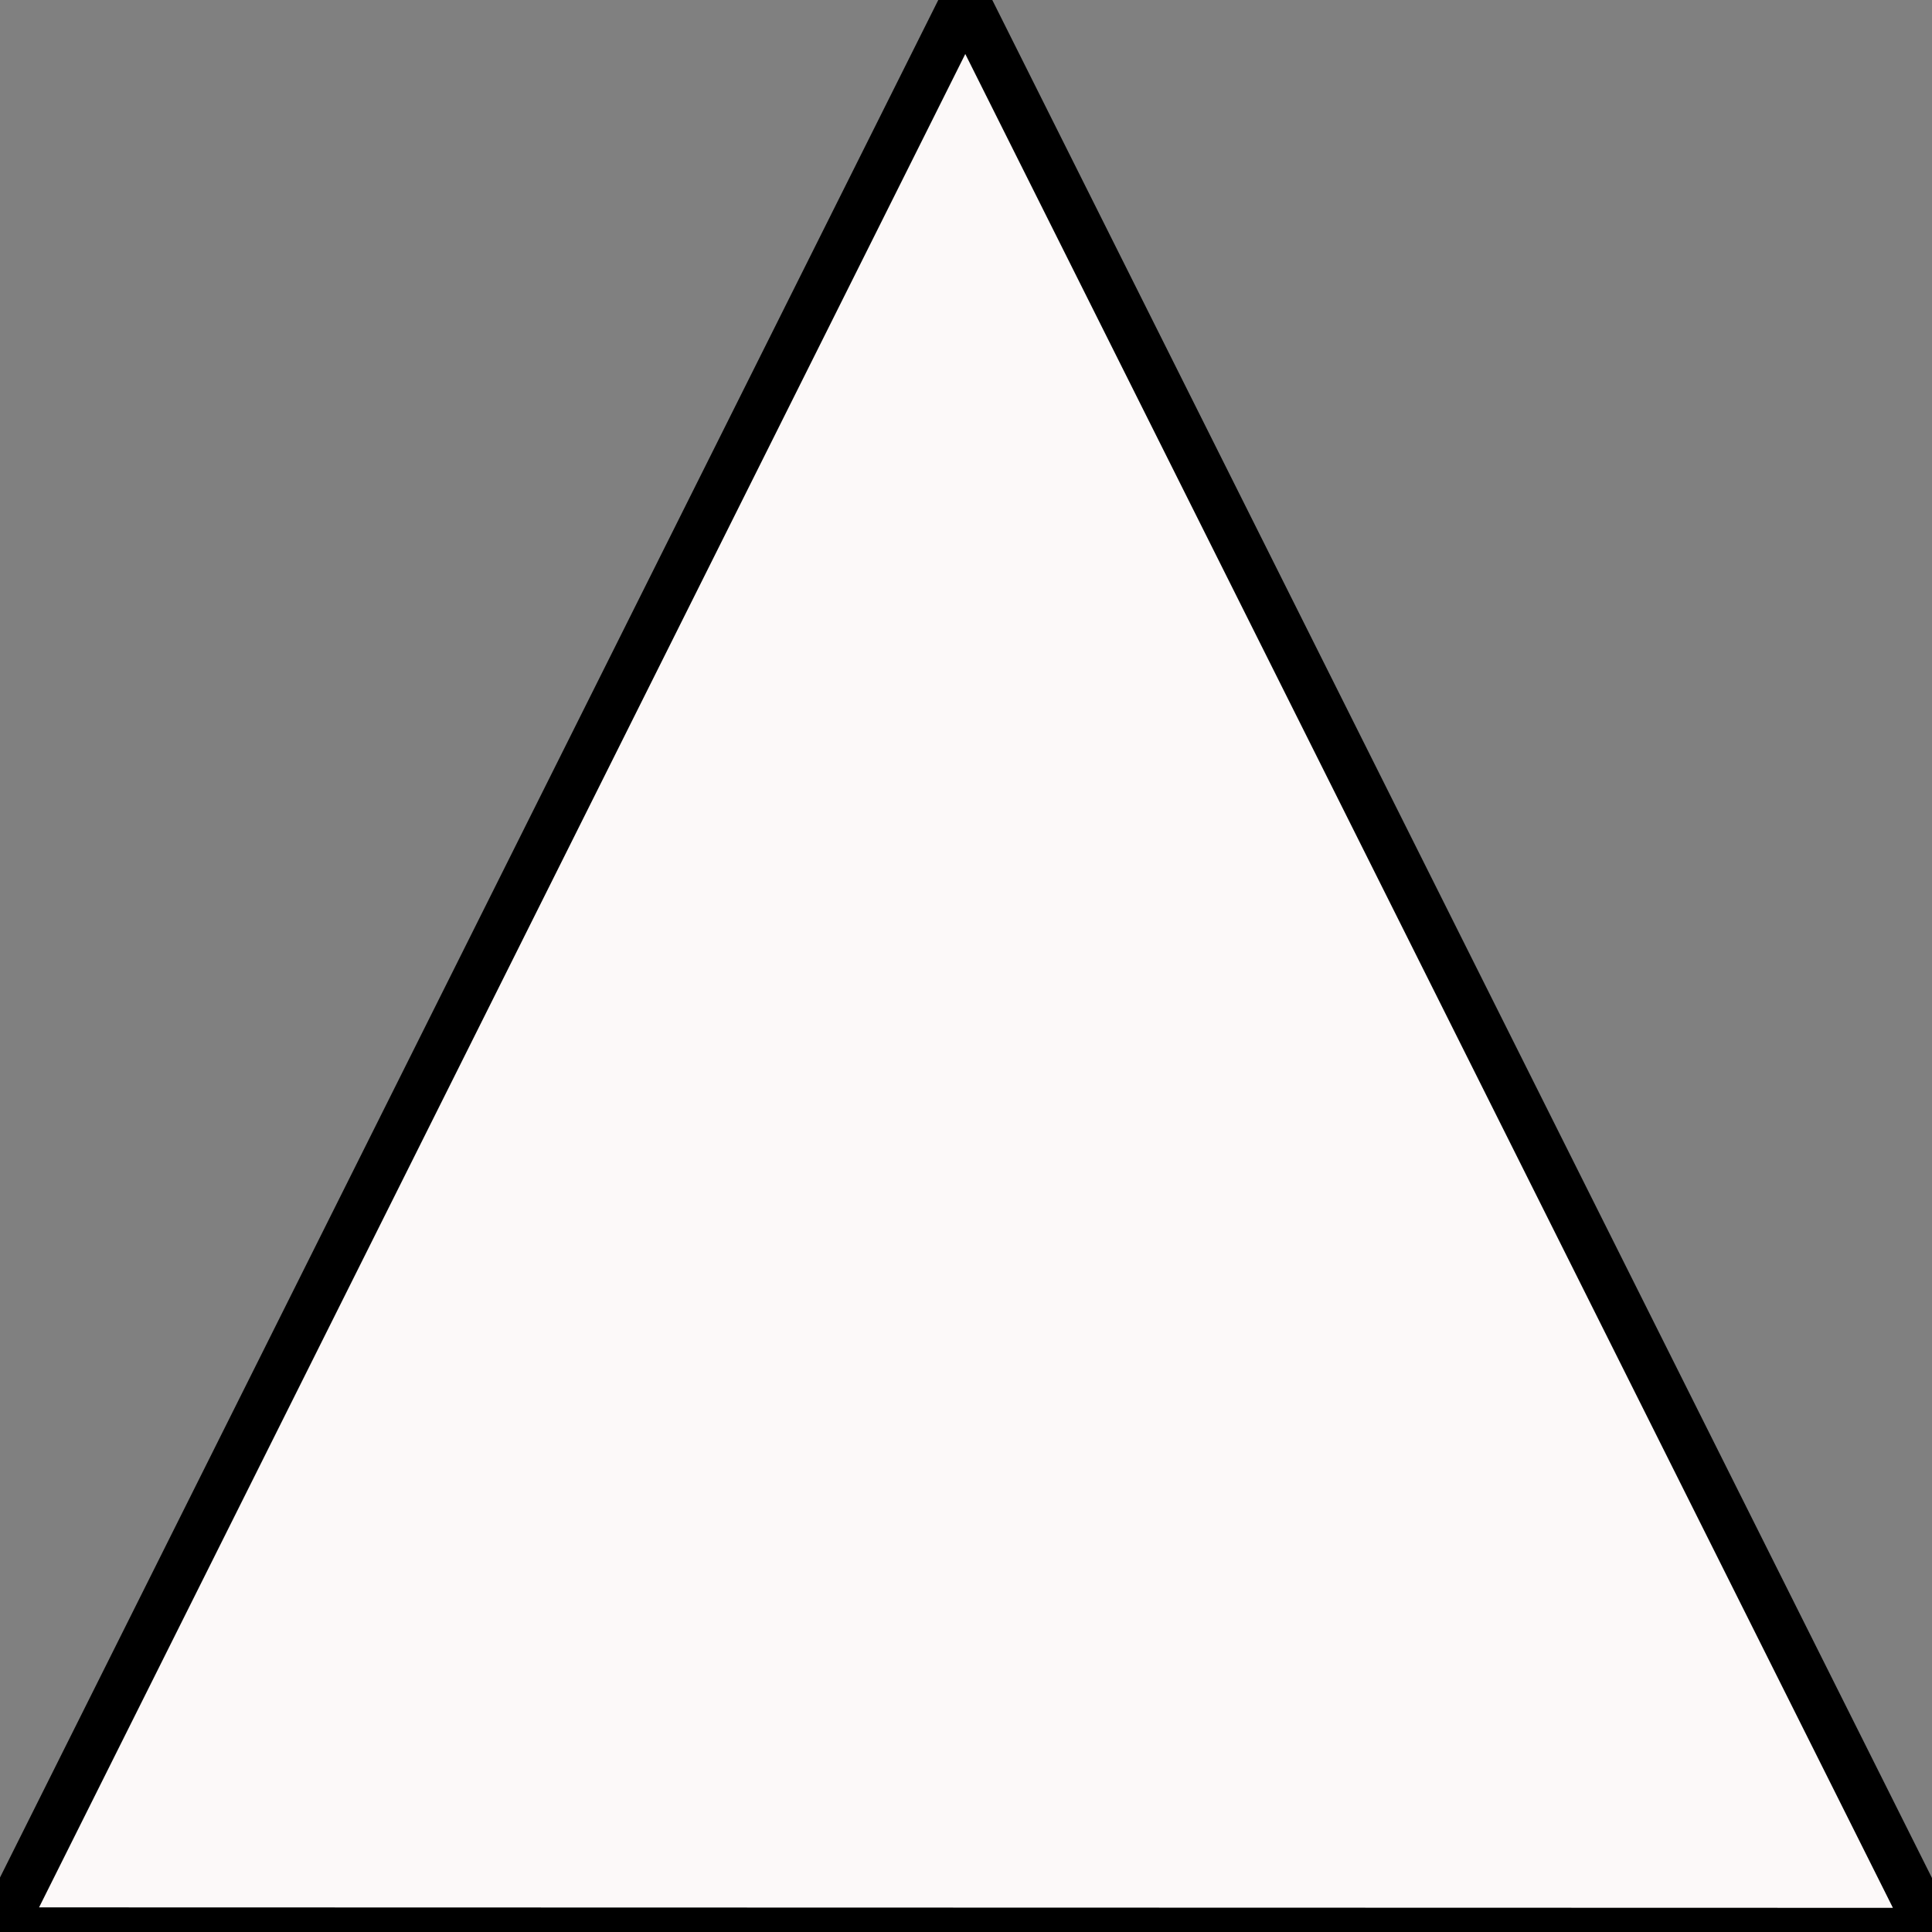 <svg id='triangle_up_editor_8x8_white' viewBox='0 0 8 8' height='8' width='8' xmlns='http://www.w3.org/2000/svg'>
	<rect x="0" y="0" width="8" height="8" fill="#808080" stroke="none"/>
	<defs>
		<style>
			*{ border: 0.1px solid transparent;}
			.base-style{				
				fill: #fcf9f9;
				fill-rule:evenodd;
				stroke:f2eaea;
				stroke-width:0.2px;
				stroke-linecap:butt;stroke-linejoin:miter;stroke-opacity:1 
			}
		</style>
	</defs>
	<g>
		<path d='M 0,0 H 8 V 8 H 0 Z' stroke='none' fill='none' />
		<path class='base-style' d='M 8,8 0,7.998 3.997,0 Z' />
	</g>
</svg>
